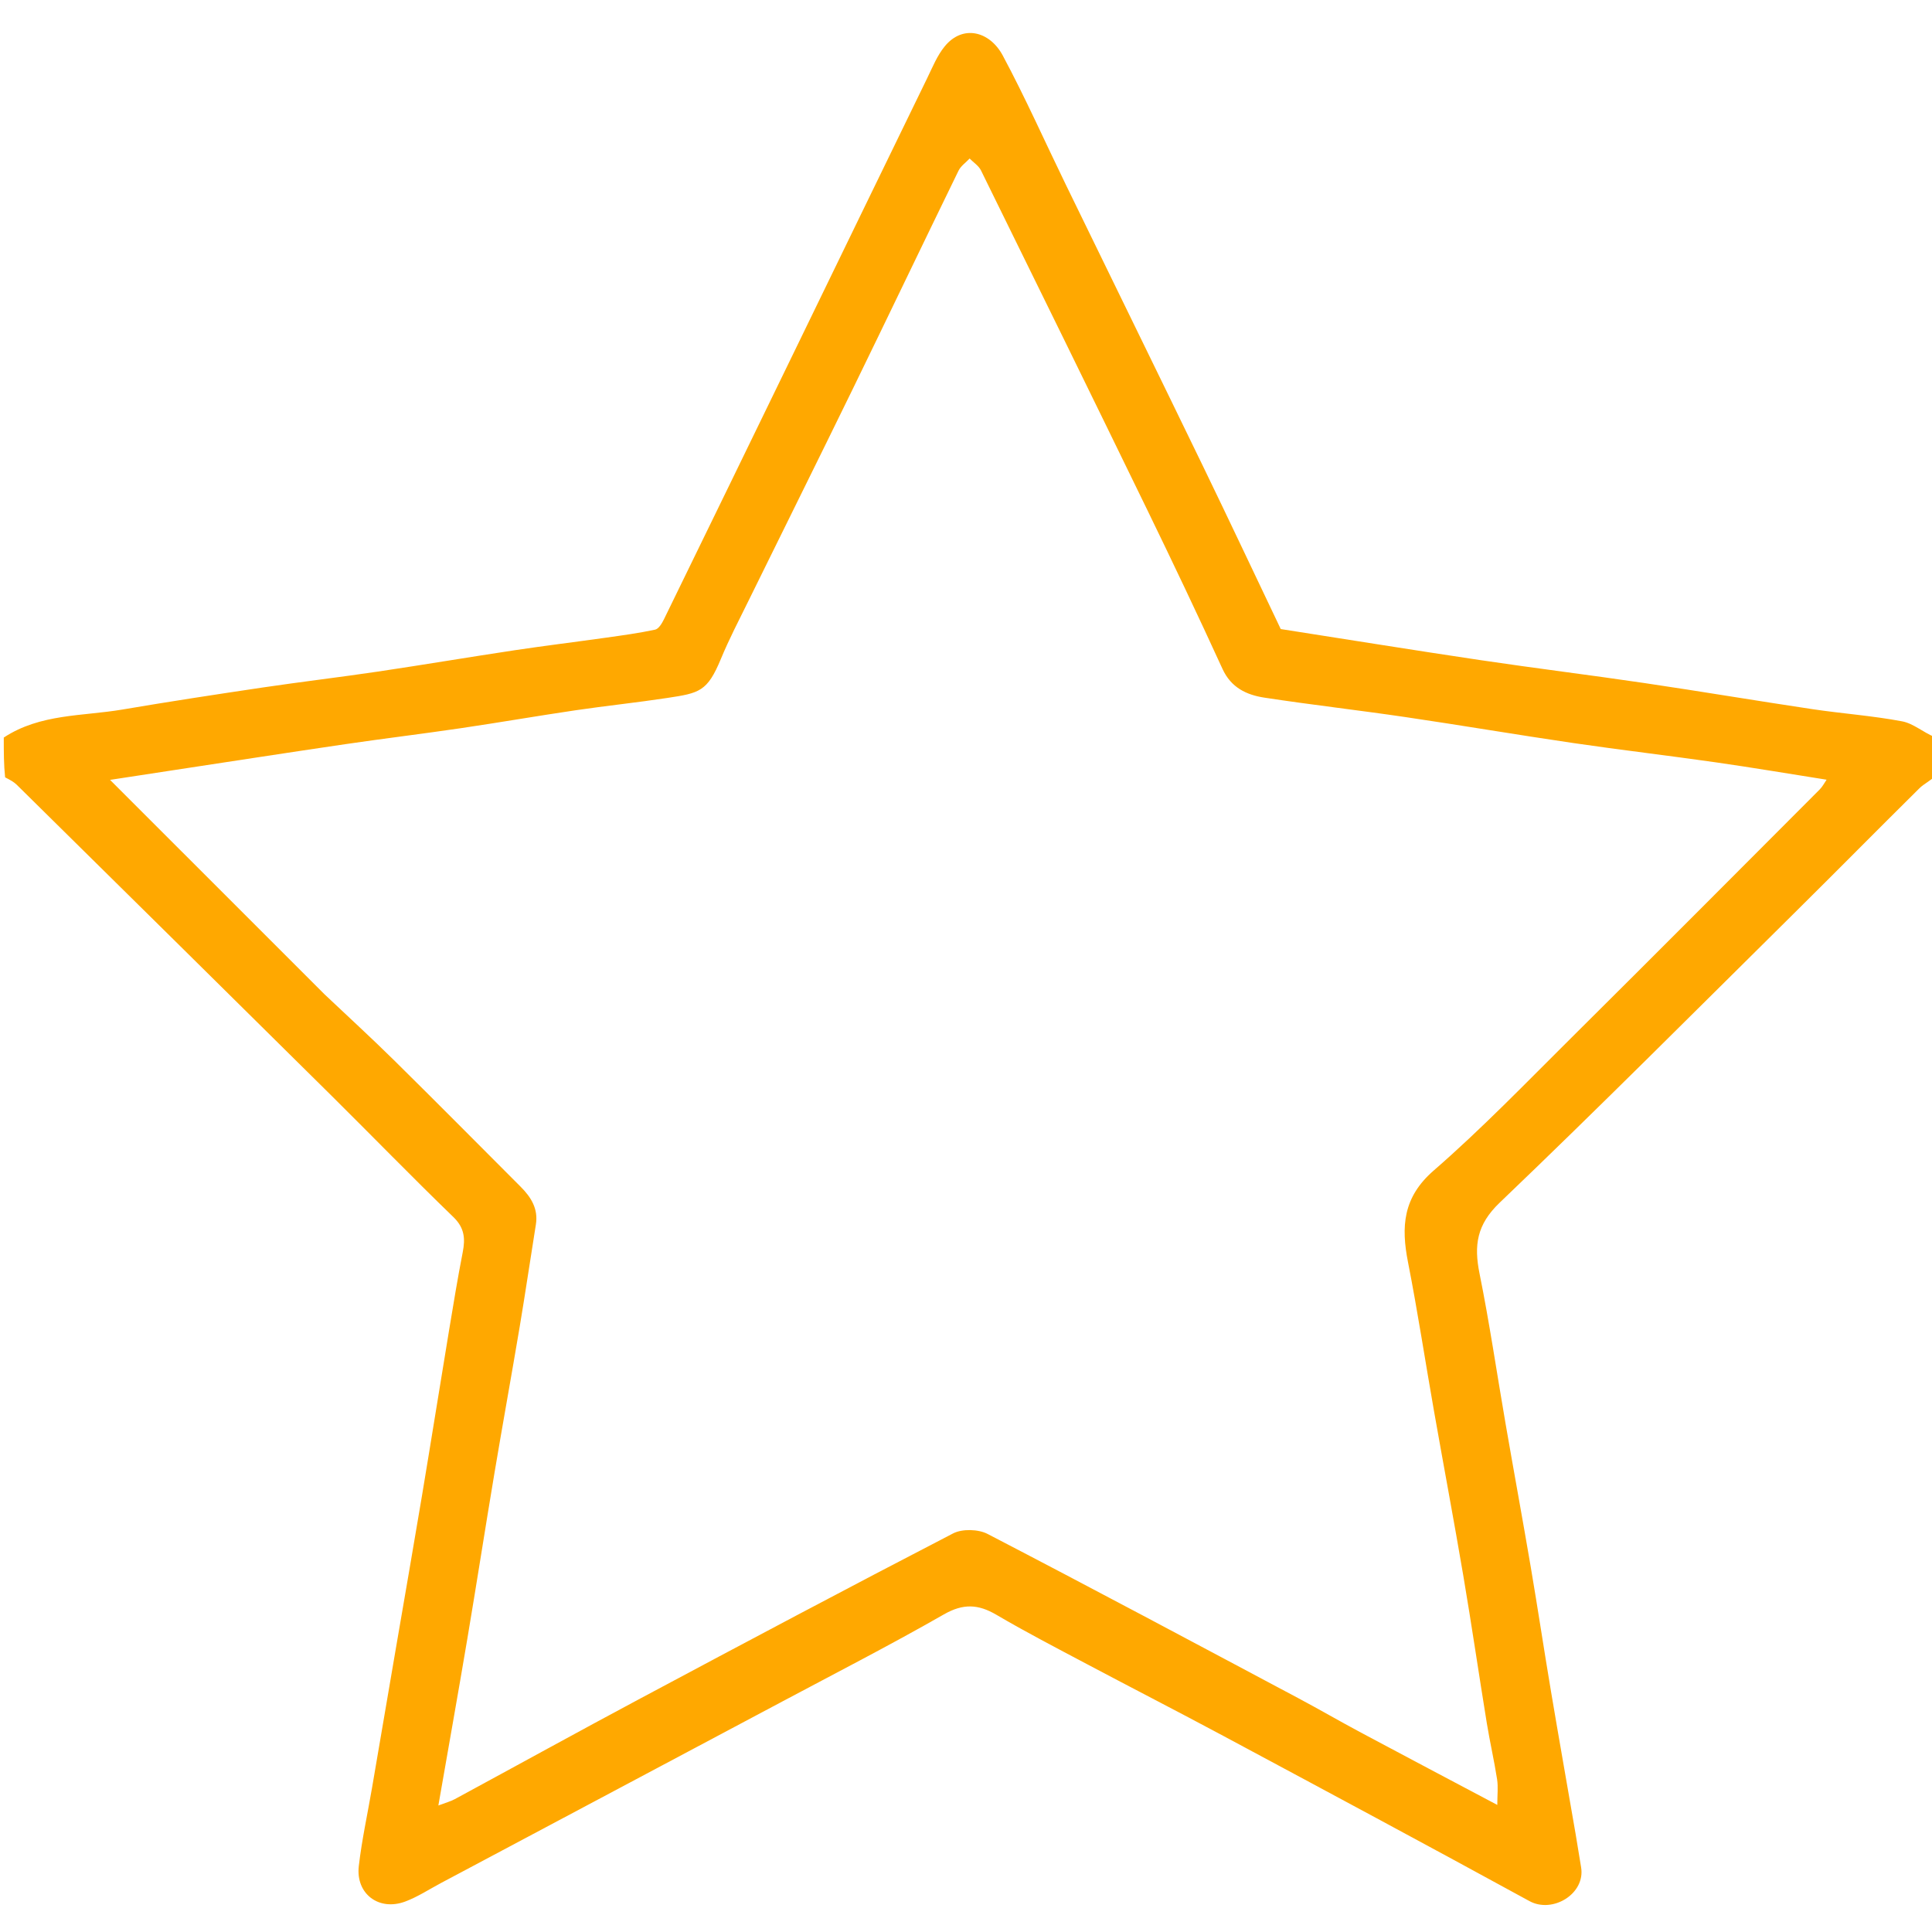 <svg version="1.1" id="Layer_1" xmlns="http://www.w3.org/2000/svg" xmlns:xlink="http://www.w3.org/1999/xlink" x="0px" y="0px"
	 width="100%" viewBox="0 0 512 512" enable-background="new 0 0 512 512" xml:space="preserve" style="background: none;">
<path fill="none" opacity="1" stroke="none" 
	d="
M1,195 
	C1,130.365 1,65.73 1,1.047 
	C171.552,1.047 342.105,1.047 513,1.047 
	C513,65.354 513,129.708 512.748,194.87 
	C509.709,194.119 507.079,191.731 504.104,191.166 
	C496.256,189.677 488.238,189.12 480.325,187.937 
	C465.506,185.721 450.728,183.224 435.905,181.034 
	C421.38,178.888 406.802,177.096 392.279,174.934 
	C374.564,172.296 356.882,169.436 339.411,166.707 
	C332.542,152.304 325.831,138.044 318.958,123.863 
	C306.831,98.843 294.593,73.878 282.425,48.878 
	C276.877,37.48 271.72,25.876 265.741,14.71 
	C262.278,8.245 255.133,6.428 250.344,12.305 
	C248.351,14.75 247.114,17.844 245.708,20.728 
	C234.103,44.547 222.543,68.389 210.961,92.219 
	C199.304,116.201 187.647,140.183 175.942,164.142 
	C175.422,165.205 174.555,166.66 173.619,166.862 
	C169.329,167.783 164.964,168.375 160.612,168.989 
	C152.531,170.129 144.427,171.112 136.358,172.326 
	C124.28,174.142 112.235,176.18 100.155,177.975 
	C89.985,179.485 79.77,180.688 69.601,182.197 
	C57.196,184.038 44.798,185.936 32.435,188.036 
	C21.849,189.834 10.682,189.101 1,195 
z"/>
<path fill="none" opacity="1" stroke="none" 
	d="
M513,206 
	C513,308.294 513,410.588 513,512.941 
	C342.438,512.941 171.876,512.941 1,512.941 
	C1,410.978 1,308.955 1.354,206.47 
	C2.624,206.659 3.651,207.197 4.44,207.975 
	C32.161,235.324 59.879,262.677 87.552,290.074 
	C98.446,300.861 109.123,311.87 120.144,322.523 
	C123.115,325.395 123.333,328.239 122.628,331.851 
	C121.288,338.716 120.152,345.621 119.011,352.523 
	C116.593,367.14 114.268,381.773 111.828,396.386 
	C109.604,409.704 107.277,423.005 105,436.314 
	C102.859,448.824 100.73,461.335 98.584,473.844 
	C97.402,480.738 95.889,487.593 95.085,494.53 
	C94.234,501.883 100.408,506.531 107.385,503.929 
	C110.693,502.695 113.717,500.694 116.86,499.023 
	C146.988,483.005 177.121,466.994 207.239,450.958 
	C221.583,443.32 236.051,435.893 250.151,427.826 
	C255.246,424.911 259.229,425.102 264.044,427.929 
	C271.885,432.534 279.974,436.723 288.012,440.988 
	C300.07,447.385 312.219,453.612 324.249,460.061 
	C351.316,474.573 378.387,489.08 405.332,503.816 
	C411.47,507.172 420.218,501.861 419.003,494.815 
	C418.505,491.927 418.072,489.028 417.574,486.14 
	C415.39,473.476 413.146,460.822 411.015,448.149 
	C409.178,437.229 407.536,426.277 405.68,415.361 
	C403.527,402.695 401.202,390.059 399.01,377.399 
	C396.705,364.094 394.759,350.718 392.089,337.487 
	C390.586,330.034 391.339,324.544 397.422,318.727 
	C423.755,293.544 449.483,267.725 475.387,242.094 
	C486.522,231.076 497.527,219.927 508.66,208.907 
	C509.875,207.704 511.542,206.958 513,206 
z"/>
<path fill="#FFA800" opacity="1" stroke="none" 
	d="
M513,205.542 
	C511.542,206.958 509.875,207.704 508.66,208.907 
	C497.527,219.927 486.522,231.076 475.387,242.094 
	C449.483,267.725 423.755,293.544 397.422,318.727 
	C391.339,324.544 390.586,330.034 392.089,337.487 
	C394.759,350.718 396.705,364.094 399.01,377.399 
	C401.202,390.059 403.527,402.695 405.68,415.361 
	C407.536,426.277 409.178,437.229 411.015,448.149 
	C413.146,460.822 415.39,473.476 417.574,486.14 
	C418.072,489.028 418.505,491.927 419.003,494.815 
	C420.218,501.861 411.47,507.172 405.332,503.816 
	C378.387,489.08 351.316,474.573 324.249,460.061 
	C312.219,453.612 300.07,447.385 288.012,440.988 
	C279.974,436.723 271.885,432.534 264.044,427.929 
	C259.229,425.102 255.246,424.911 250.151,427.826 
	C236.051,435.893 221.583,443.32 207.239,450.958 
	C177.121,466.994 146.988,483.005 116.86,499.023 
	C113.717,500.694 110.693,502.695 107.385,503.929 
	C100.408,506.531 94.234,501.883 95.085,494.53 
	C95.889,487.593 97.402,480.738 98.584,473.844 
	C100.73,461.335 102.859,448.824 105,436.314 
	C107.277,423.005 109.604,409.704 111.828,396.386 
	C114.268,381.773 116.593,367.14 119.011,352.523 
	C120.152,345.621 121.288,338.716 122.628,331.851 
	C123.333,328.239 123.115,325.395 120.144,322.523 
	C109.123,311.87 98.446,300.861 87.552,290.074 
	C59.879,262.677 32.161,235.324 4.44,207.975 
	C3.651,207.197 2.624,206.659 1.354,206.004 
	C1,202.639 1,199.277 1,195.458 
	C10.682,189.101 21.849,189.834 32.435,188.036 
	C44.798,185.936 57.196,184.038 69.601,182.197 
	C79.77,180.688 89.985,179.485 100.155,177.975 
	C112.235,176.18 124.28,174.142 136.358,172.326 
	C144.427,171.112 152.531,170.129 160.612,168.989 
	C164.964,168.375 169.329,167.783 173.619,166.862 
	C174.555,166.66 175.422,165.205 175.942,164.142 
	C187.647,140.183 199.304,116.201 210.961,92.219 
	C222.543,68.389 234.103,44.547 245.708,20.728 
	C247.114,17.844 248.351,14.75 250.344,12.305 
	C255.133,6.428 262.278,8.245 265.741,14.71 
	C271.72,25.876 276.877,37.48 282.425,48.878 
	C294.593,73.878 306.831,98.843 318.958,123.863 
	C325.831,138.044 332.542,152.304 339.411,166.707 
	C356.882,169.436 374.564,172.296 392.279,174.934 
	C406.802,177.096 421.38,178.888 435.905,181.034 
	C450.728,183.224 465.506,185.721 480.325,187.937 
	C488.238,189.12 496.256,189.677 504.104,191.166 
	C507.079,191.731 509.709,194.119 512.748,195.338 
	C513,198.361 513,201.723 513,205.542 
M86,263.5 
	C92.135,269.305 98.373,275.006 104.384,280.936 
	C115.652,292.053 126.794,303.299 137.978,314.501 
	C140.733,317.261 142.684,320.337 142.011,324.52 
	C140.56,333.524 139.243,342.55 137.734,351.544 
	C135.554,364.537 133.194,377.5 131.017,390.494 
	C128.569,405.105 126.301,419.746 123.839,434.355 
	C121.397,448.848 118.812,463.316 116.171,478.474 
	C118.163,477.715 119.42,477.391 120.528,476.791 
	C136.961,467.894 153.321,458.86 169.805,450.058 
	C197.326,435.363 224.871,420.712 252.577,406.372 
	C255.007,405.115 259.253,405.231 261.72,406.512 
	C289.265,420.806 316.634,435.441 344.032,450.02 
	C349.623,452.996 355.103,456.181 360.69,459.167 
	C372.543,465.502 384.433,471.769 396.798,478.323 
	C396.798,475.688 397.061,473.567 396.746,471.536 
	C395.974,466.561 394.832,461.645 394.023,456.676 
	C391.904,443.654 389.999,430.597 387.794,417.59 
	C385.321,403.004 382.579,388.464 380.015,373.893 
	C377.703,360.759 375.7,347.566 373.133,334.482 
	C371.29,325.087 371.763,317.313 379.934,310.212 
	C392.702,299.115 404.488,286.875 416.51,274.937 
	C438.502,253.099 460.365,231.133 482.259,209.197 
	C482.985,208.469 483.466,207.497 484.067,206.629 
	C474.015,205.044 464.389,203.413 454.728,202.032 
	C442.123,200.23 429.471,198.751 416.873,196.904 
	C402.046,194.731 387.271,192.214 372.446,190.032 
	C360.013,188.202 347.519,186.784 335.097,184.886 
	C330.364,184.163 326.255,182.254 323.97,177.259 
	C317.486,163.086 310.788,149.008 303.971,134.991 
	C289.39,105.008 274.695,75.079 259.972,45.165 
	C259.359,43.921 257.982,43.053 256.962,42.009 
	C255.963,43.078 254.628,43.983 254.015,45.24 
	C244.611,64.523 235.359,83.88 225.954,103.162 
	C216.824,121.877 207.548,140.521 198.363,159.209 
	C195.855,164.312 193.216,169.369 191.044,174.616 
	C187.443,183.317 185.328,183.672 176.833,184.965 
	C168.763,186.193 160.634,187.035 152.557,188.226 
	C142.408,189.722 132.297,191.481 122.147,192.976 
	C111.975,194.475 101.764,195.708 91.592,197.201 
	C76.6,199.401 61.627,201.726 46.646,204.002 
	C41.111,204.843 35.577,205.695 29.165,206.676 
	C48.339,225.846 66.919,244.423 86,263.5 
z"/>
<path fill="none" opacity="1" stroke="none" 
	d="
M85.75,263.25 
	C66.919,244.423 48.339,225.846 29.165,206.676 
	C35.577,205.695 41.111,204.843 46.646,204.002 
	C61.627,201.726 76.6,199.401 91.592,197.201 
	C101.764,195.708 111.975,194.475 122.147,192.976 
	C132.297,191.481 142.408,189.722 152.557,188.226 
	C160.634,187.035 168.763,186.193 176.833,184.965 
	C185.328,183.672 187.443,183.317 191.044,174.616 
	C193.216,169.369 195.855,164.312 198.363,159.209 
	C207.548,140.521 216.824,121.877 225.954,103.162 
	C235.359,83.88 244.611,64.523 254.015,45.24 
	C254.628,43.983 255.963,43.078 256.962,42.009 
	C257.982,43.053 259.359,43.921 259.972,45.165 
	C274.695,75.079 289.39,105.008 303.971,134.991 
	C310.788,149.008 317.486,163.086 323.97,177.259 
	C326.255,182.254 330.364,184.163 335.097,184.886 
	C347.519,186.784 360.013,188.202 372.446,190.032 
	C387.271,192.214 402.046,194.731 416.873,196.904 
	C429.471,198.751 442.123,200.23 454.728,202.032 
	C464.389,203.413 474.015,205.044 484.067,206.629 
	C483.466,207.497 482.985,208.469 482.259,209.197 
	C460.365,231.133 438.502,253.099 416.51,274.937 
	C404.488,286.875 392.702,299.115 379.934,310.212 
	C371.763,317.313 371.29,325.087 373.133,334.482 
	C375.7,347.566 377.703,360.759 380.015,373.893 
	C382.579,388.464 385.321,403.004 387.794,417.59 
	C389.999,430.597 391.904,443.654 394.023,456.676 
	C394.832,461.645 395.974,466.561 396.746,471.536 
	C397.061,473.567 396.798,475.688 396.798,478.323 
	C384.433,471.769 372.543,465.502 360.69,459.167 
	C355.103,456.181 349.623,452.996 344.032,450.02 
	C316.634,435.441 289.265,420.806 261.72,406.512 
	C259.253,405.231 255.007,405.115 252.577,406.372 
	C224.871,420.712 197.326,435.363 169.805,450.058 
	C153.321,458.86 136.961,467.894 120.528,476.791 
	C119.42,477.391 118.163,477.715 116.171,478.474 
	C118.812,463.316 121.397,448.848 123.839,434.355 
	C126.301,419.746 128.569,405.105 131.017,390.494 
	C133.194,377.5 135.554,364.537 137.734,351.544 
	C139.243,342.55 140.56,333.524 142.011,324.52 
	C142.684,320.337 140.733,317.261 137.978,314.501 
	C126.794,303.299 115.652,292.053 104.384,280.936 
	C98.373,275.006 92.135,269.305 85.75,263.25 
z"/>
</svg>